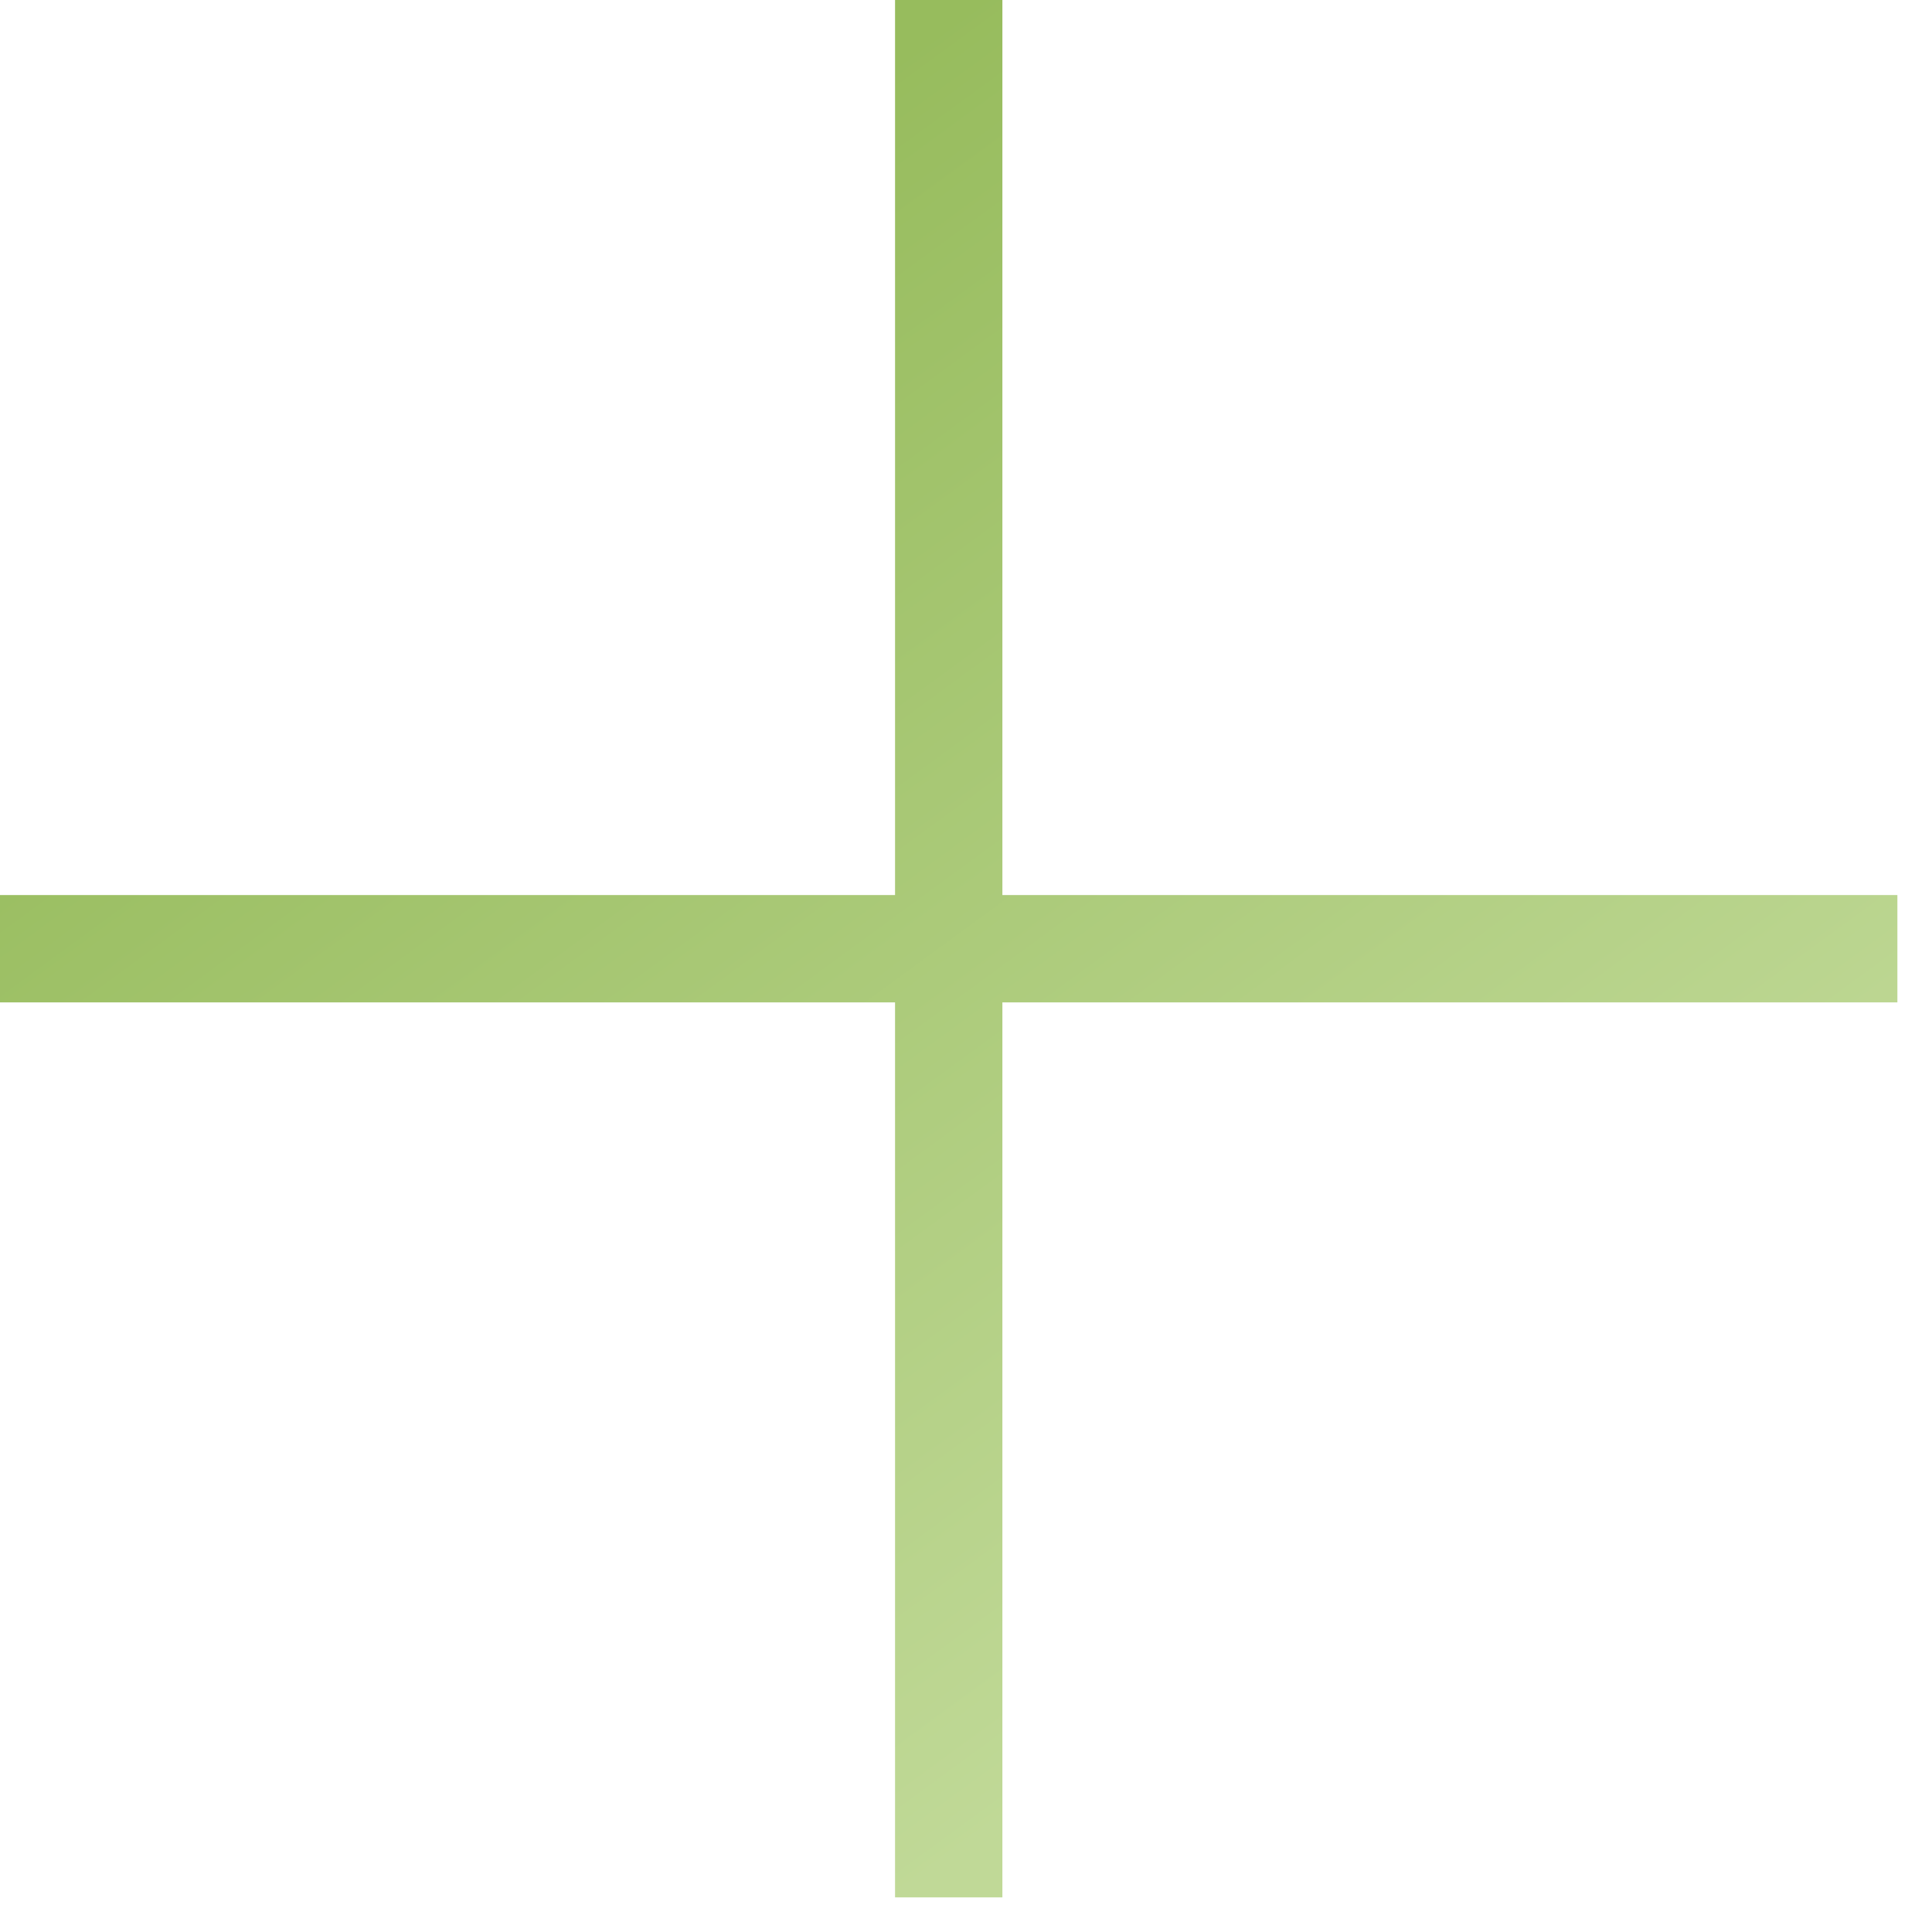 <svg width="36" height="36" viewBox="0 0 36 36" fill="none" xmlns="http://www.w3.org/2000/svg">
<path d="M17.678 0V17.678M17.678 35.355V17.678M17.678 17.678H35.355M17.678 17.678L-5.6501e-05 17.678" stroke="url(#paint0_linear_737_476)" stroke-width="2"/>
<defs>
<linearGradient id="paint0_linear_737_476" x1="16.646" y1="1.031" x2="33.096" y2="23.506" gradientUnits="userSpaceOnUse">
<stop stop-color="#97BC5D"/>
<stop offset="1" stop-color="#C0D997"/>
</linearGradient>
</defs>
</svg>

